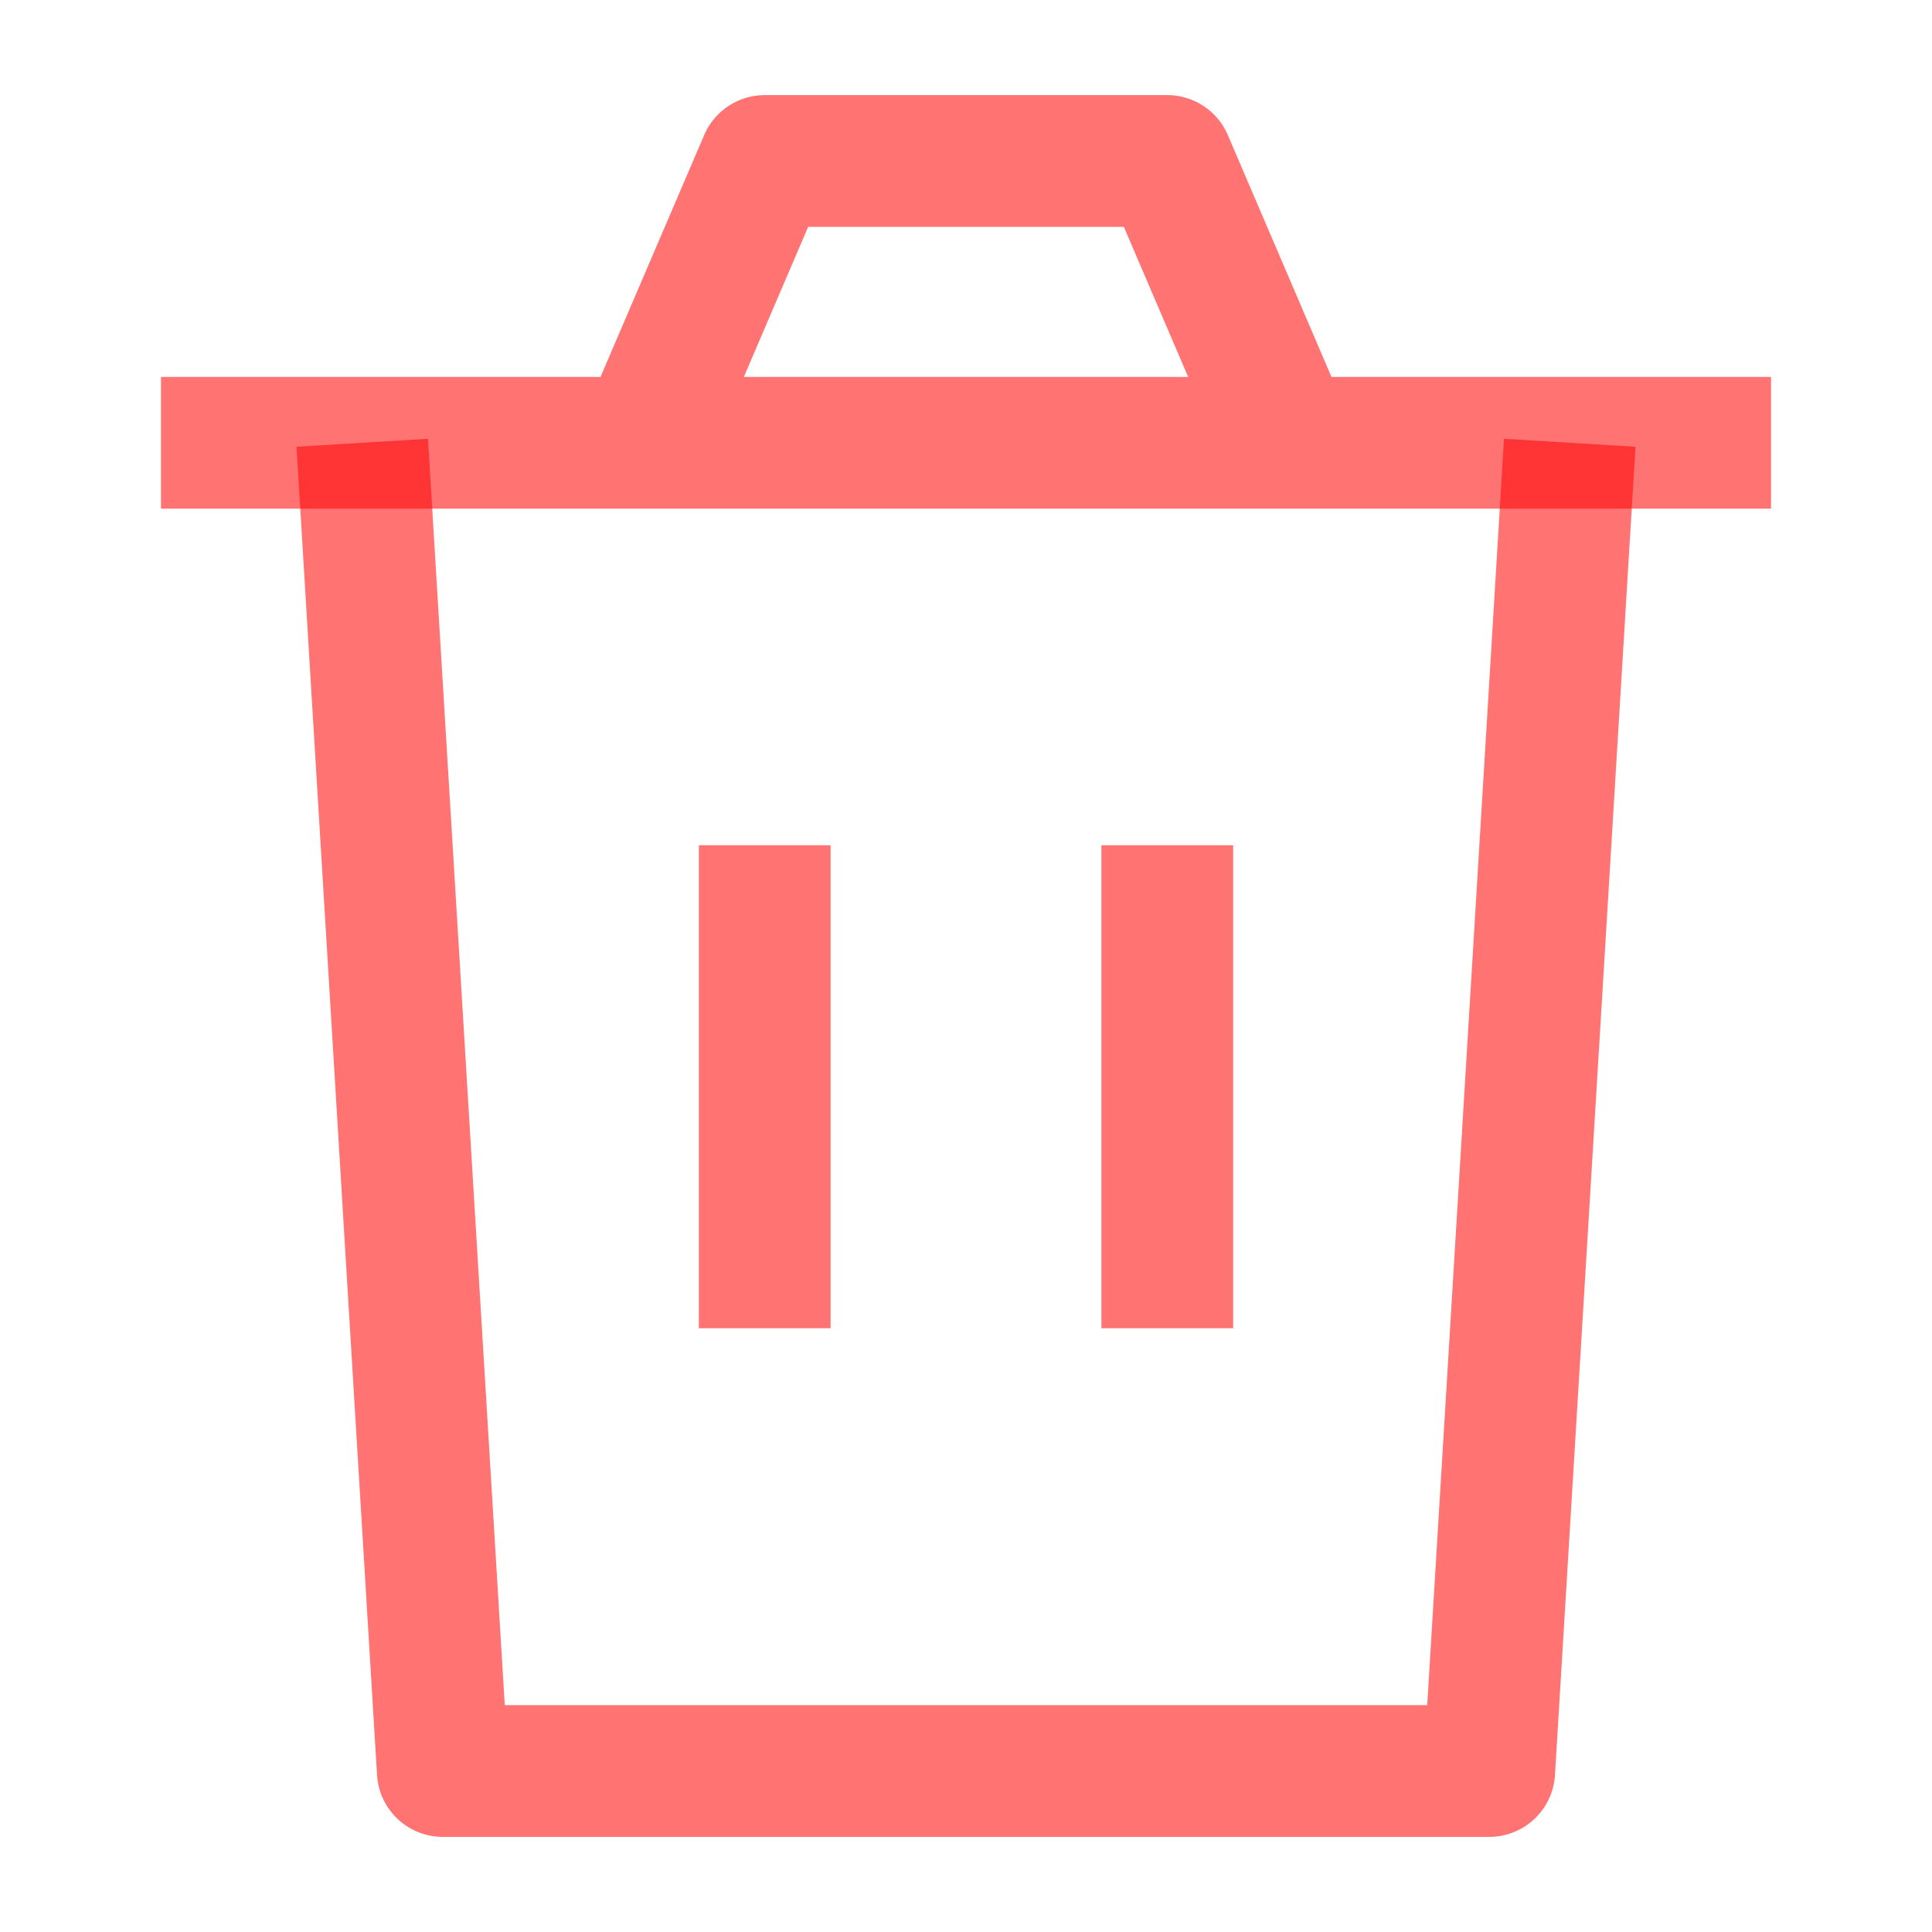 <svg width="22" height="22" viewBox="0 0 22 22" fill="none" xmlns="http://www.w3.org/2000/svg">
<path d="M17.875 5.042L16.958 20.167H5.042L4.125 5.042" stroke="#FF0000" stroke-opacity="0.55" stroke-width="1.5" stroke-linejoin="round"/>
<path d="M1.833 5.042H7.333M7.333 5.042L8.708 1.833H13.292L14.667 5.042M7.333 5.042H14.667M20.167 5.042H14.667" stroke="#FF0000" stroke-opacity="0.55" stroke-width="1.5" stroke-linejoin="round"/>
<path d="M8.708 15.125V9.625" stroke="#FF0000" stroke-opacity="0.55" stroke-width="1.5" stroke-linejoin="round"/>
<path d="M13.292 15.125V9.625" stroke="#FF0000" stroke-opacity="0.55" stroke-width="1.5" stroke-linejoin="round"/>
</svg>
